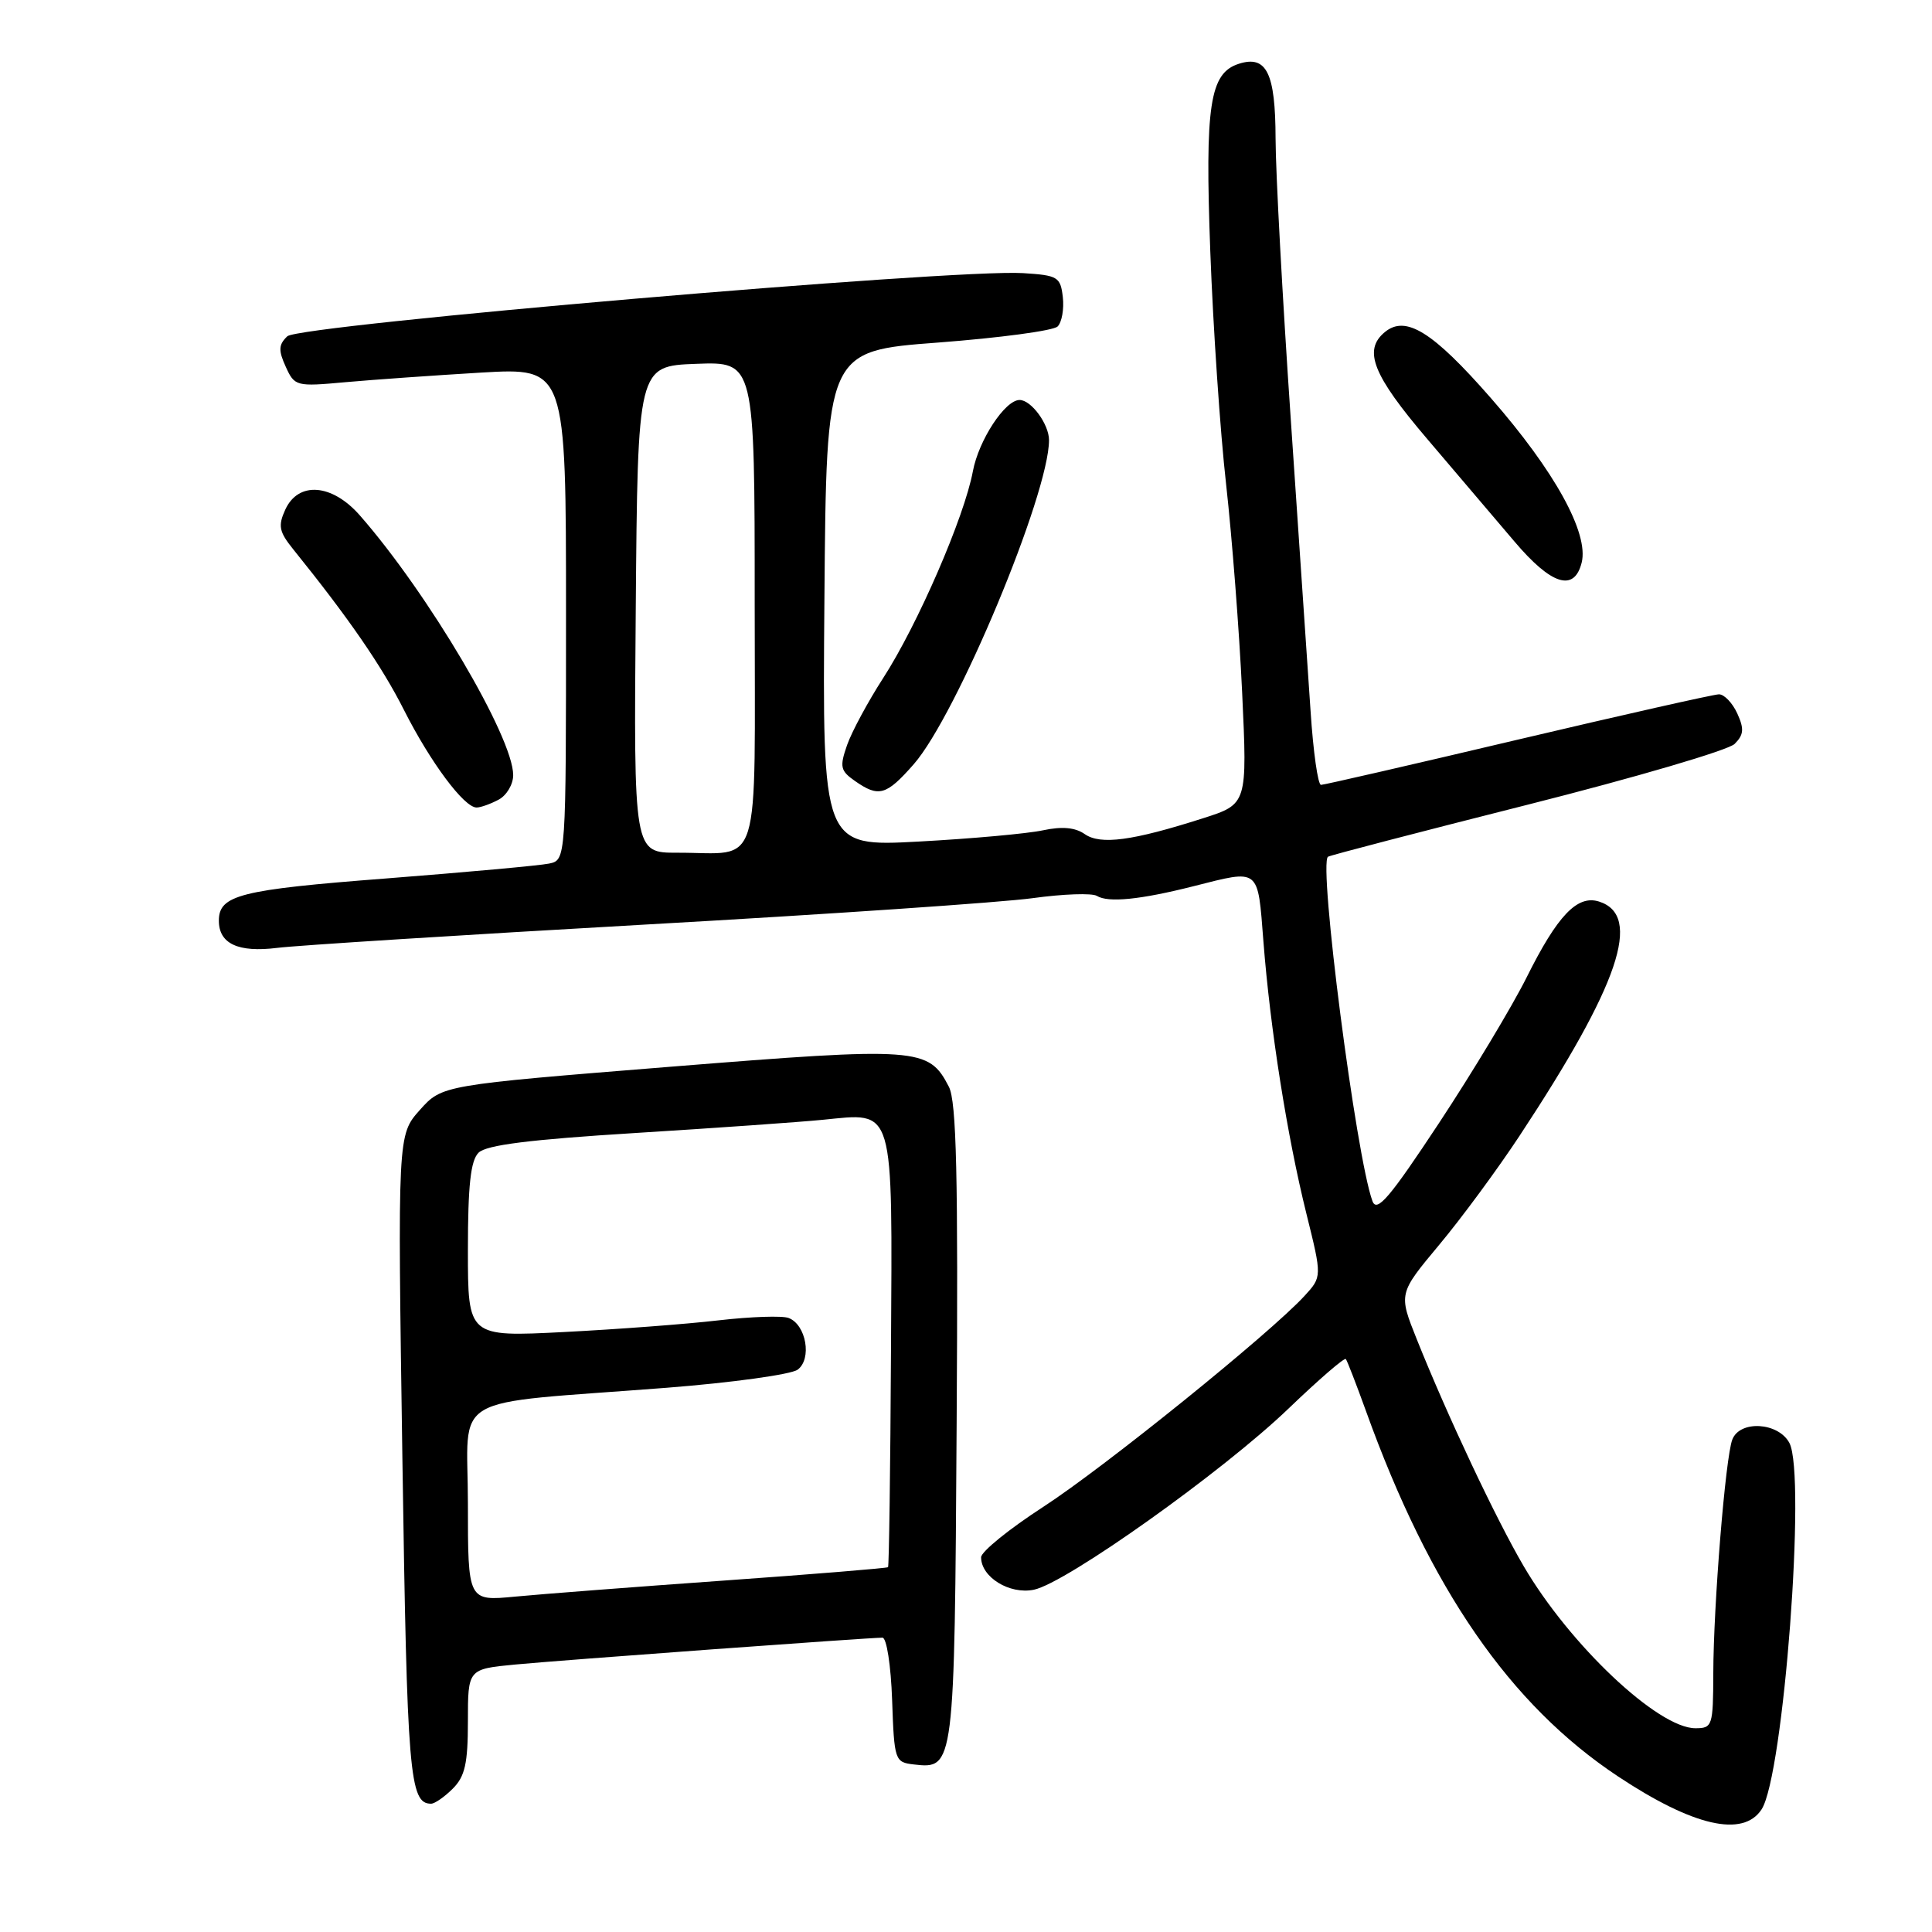 <?xml version="1.0" encoding="UTF-8" standalone="no"?>
<!DOCTYPE svg PUBLIC "-//W3C//DTD SVG 1.1//EN" "http://www.w3.org/Graphics/SVG/1.1/DTD/svg11.dtd" >
<svg xmlns="http://www.w3.org/2000/svg" xmlns:xlink="http://www.w3.org/1999/xlink" version="1.1" viewBox="0 0 256 256">
 <g >
 <path fill="currentColor"
d=" M 233.42 239.75 C 236.33 235.29 239.35 195.40 237.10 191.19 C 235.63 188.45 230.54 188.15 229.54 190.75 C 228.63 193.09 227.04 212.71 227.02 221.75 C 227.00 228.69 226.90 229.00 224.65 229.00 C 219.70 229.00 207.99 217.95 201.88 207.50 C 198.20 201.21 191.84 187.72 187.73 177.46 C 185.31 171.41 185.31 171.41 190.69 164.96 C 193.66 161.41 198.45 154.90 201.35 150.50 C 214.57 130.46 217.67 121.30 211.88 119.46 C 209.00 118.55 206.38 121.29 202.29 129.50 C 200.37 133.35 195.15 142.03 190.69 148.79 C 184.13 158.73 182.44 160.71 181.86 159.16 C 179.69 153.28 174.66 114.33 175.97 113.52 C 176.29 113.32 188.20 110.22 202.45 106.62 C 216.70 103.02 229.03 99.40 229.85 98.57 C 231.06 97.36 231.13 96.58 230.20 94.54 C 229.56 93.14 228.47 92.00 227.77 92.00 C 227.07 92.01 215.09 94.71 201.14 98.00 C 187.19 101.30 175.44 104.00 175.04 104.00 C 174.63 104.00 174.01 99.61 173.66 94.25 C 173.30 88.89 172.12 71.45 171.03 55.50 C 169.94 39.55 169.03 22.84 169.02 18.37 C 169.00 9.66 167.83 7.28 164.16 8.45 C 160.29 9.68 159.65 13.92 160.37 33.33 C 160.74 43.32 161.68 57.22 162.47 64.21 C 163.25 71.21 164.21 83.59 164.59 91.74 C 165.28 106.55 165.28 106.55 159.39 108.43 C 150.04 111.42 145.81 111.98 143.73 110.52 C 142.47 109.64 140.73 109.48 138.20 110.02 C 136.16 110.46 128.76 111.13 121.74 111.51 C 108.97 112.20 108.97 112.20 109.24 79.35 C 109.50 46.50 109.50 46.50 124.31 45.39 C 132.46 44.77 139.58 43.82 140.14 43.26 C 140.70 42.70 141.01 40.95 140.83 39.37 C 140.52 36.69 140.17 36.48 135.56 36.19 C 126.38 35.61 39.64 43.06 38.07 44.56 C 36.91 45.67 36.87 46.42 37.86 48.59 C 39.04 51.19 39.23 51.24 45.79 50.64 C 49.48 50.31 57.56 49.74 63.75 49.37 C 75.00 48.72 75.00 48.72 75.00 81.34 C 75.00 113.96 75.00 113.96 72.75 114.43 C 71.51 114.69 61.80 115.57 51.17 116.40 C 31.79 117.89 29.00 118.60 29.00 122.00 C 29.00 125.05 31.56 126.24 36.72 125.60 C 39.35 125.27 61.30 123.88 85.50 122.51 C 109.70 121.15 132.80 119.57 136.84 119.01 C 140.88 118.45 144.71 118.32 145.34 118.71 C 146.84 119.64 151.11 119.21 158.14 117.43 C 167.00 115.19 166.64 114.90 167.41 124.75 C 168.30 136.29 170.55 150.54 173.11 160.84 C 175.18 169.18 175.18 169.18 172.84 171.73 C 168.23 176.73 146.34 194.41 138.25 199.66 C 133.71 202.60 130.00 205.61 130.00 206.35 C 130.00 208.98 133.76 211.30 136.98 210.65 C 141.23 209.80 162.05 194.99 170.75 186.63 C 174.74 182.80 178.15 179.85 178.33 180.08 C 178.51 180.31 179.72 183.43 181.01 187.00 C 189.48 210.53 200.07 225.88 214.39 235.38 C 224.35 241.99 230.97 243.51 233.42 239.75 Z  M 60.00 237.00 C 61.61 235.39 62.00 233.67 62.00 228.08 C 62.00 221.16 62.00 221.16 68.25 220.56 C 74.47 219.97 115.05 217.00 116.93 217.00 C 117.48 217.00 118.05 220.67 118.21 225.25 C 118.49 233.29 118.57 233.51 121.09 233.80 C 126.46 234.42 126.48 234.26 126.76 188.60 C 126.97 155.73 126.74 145.95 125.73 144.00 C 123.05 138.80 121.73 138.71 88.82 141.35 C 58.58 143.78 58.58 143.78 55.63 147.08 C 52.68 150.39 52.68 150.39 53.32 193.32 C 53.94 235.21 54.26 239.00 57.12 239.00 C 57.61 239.00 58.90 238.10 60.00 237.00 Z  M 66.07 105.96 C 67.13 105.40 68.00 103.93 68.00 102.71 C 68.00 97.69 56.72 78.59 47.67 68.28 C 43.99 64.09 39.53 63.75 37.80 67.53 C 36.82 69.68 36.98 70.46 38.85 72.78 C 46.21 81.90 50.61 88.29 53.54 94.10 C 57.03 101.00 61.49 107.00 63.15 107.00 C 63.69 107.00 65.00 106.53 66.07 105.96 Z  M 121.07 101.27 C 126.76 94.78 139.00 65.47 139.00 58.32 C 139.00 56.22 136.65 53.00 135.10 53.00 C 133.17 53.00 129.68 58.33 128.91 62.45 C 127.78 68.52 121.59 82.78 117.03 89.84 C 115.02 92.95 112.86 96.96 112.24 98.73 C 111.24 101.61 111.35 102.13 113.28 103.48 C 116.44 105.69 117.43 105.41 121.07 101.27 Z  M 209.58 74.55 C 210.55 70.66 206.01 62.42 197.56 52.76 C 189.84 43.93 186.26 41.71 183.49 44.01 C 180.59 46.41 181.90 49.70 189.11 58.16 C 193.02 62.75 198.22 68.86 200.67 71.75 C 205.56 77.52 208.59 78.48 209.58 74.55 Z  M 84.24 80.75 C 84.50 48.50 84.50 48.50 92.25 48.21 C 100.00 47.92 100.00 47.92 100.00 79.84 C 100.00 116.38 101.06 112.96 89.74 112.99 C 83.97 113.00 83.97 113.00 84.24 80.75 Z  M 62.00 199.22 C 62.00 184.36 58.89 186.17 88.29 183.89 C 96.98 183.21 104.81 182.13 105.69 181.49 C 107.61 180.08 106.83 175.53 104.50 174.64 C 103.67 174.32 99.50 174.46 95.24 174.95 C 90.98 175.45 81.76 176.14 74.75 176.50 C 62.00 177.15 62.00 177.15 62.00 165.65 C 62.00 157.09 62.36 153.78 63.41 152.74 C 64.43 151.72 70.16 151.00 84.16 150.13 C 94.80 149.47 105.97 148.68 109.00 148.38 C 118.63 147.44 118.24 146.12 118.06 179.03 C 117.98 194.65 117.80 207.53 117.67 207.66 C 117.54 207.79 107.78 208.59 95.97 209.43 C 84.16 210.27 71.69 211.23 68.25 211.56 C 62.00 212.16 62.00 212.16 62.00 199.22 Z "/>
</g>
</svg>